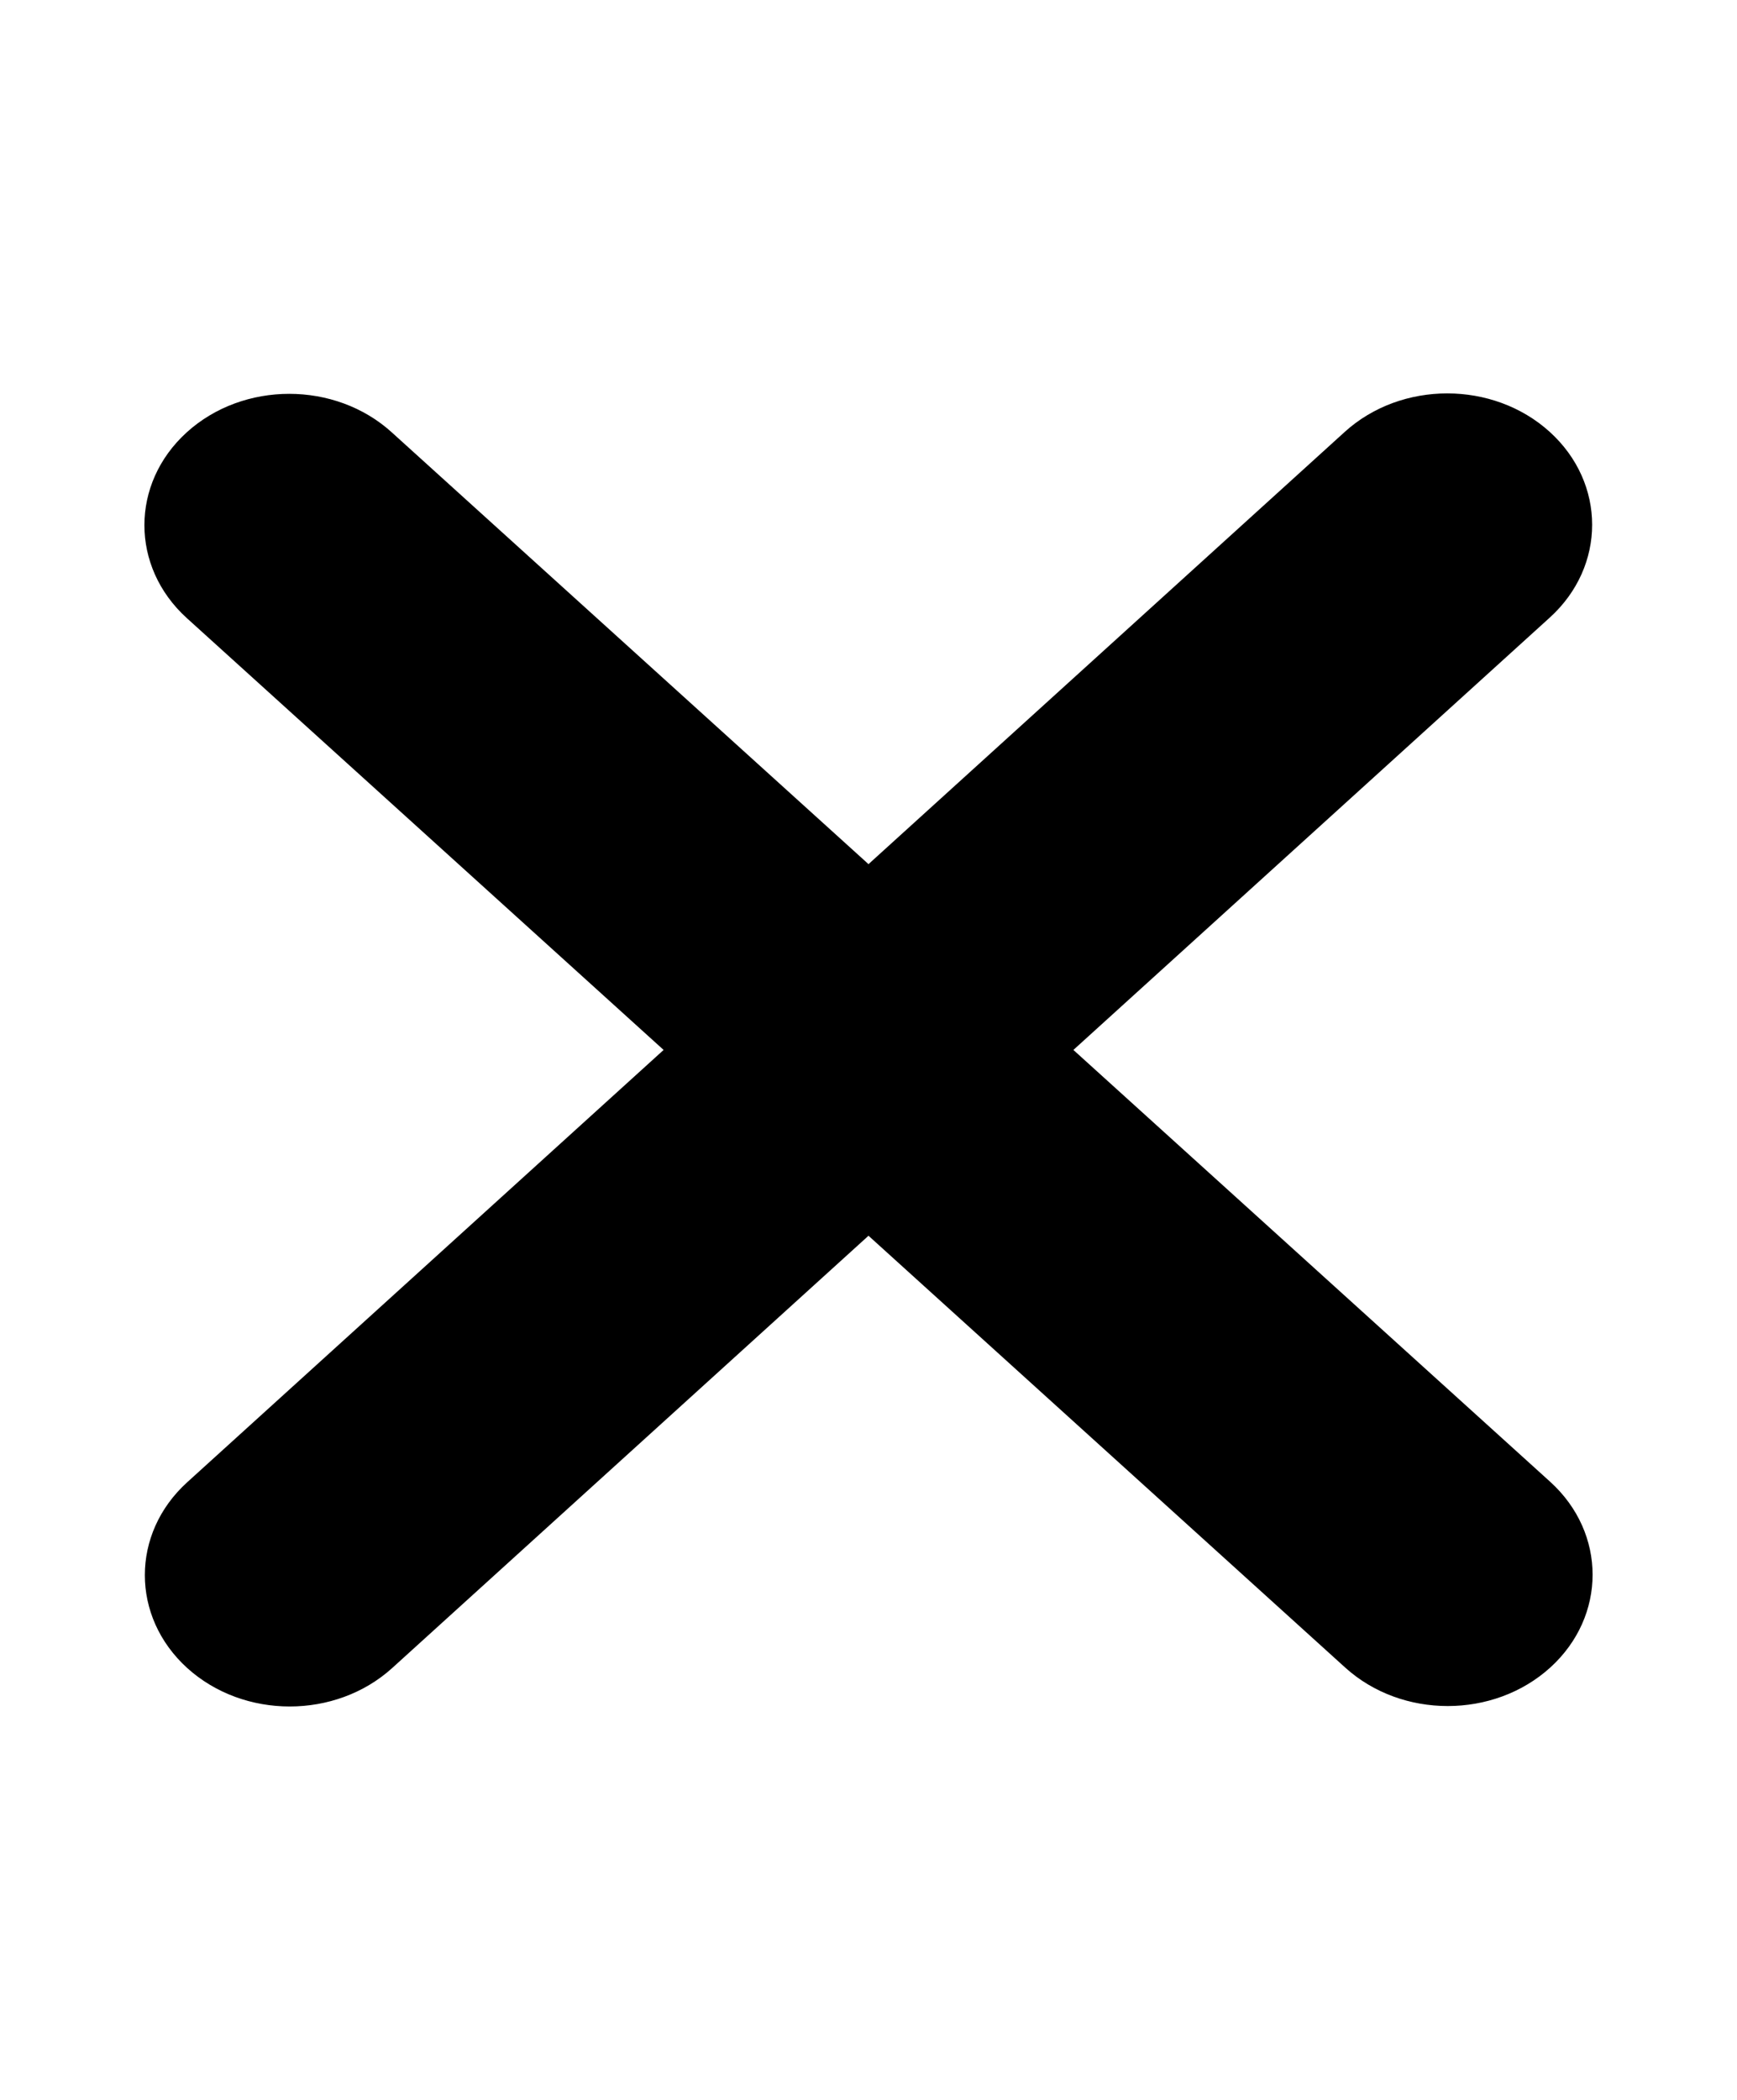 <svg width="24" height="29" viewBox="0 0 24 29" fill="none" xmlns="http://www.w3.org/2000/svg">
<path d="M21.412 8.53C22.194 7.822 22.194 6.672 21.412 5.964C20.631 5.256 19.362 5.256 18.581 5.964L12 11.934L5.412 5.97C4.631 5.262 3.362 5.262 2.581 5.97C1.8 6.678 1.8 7.828 2.581 8.536L9.169 14.5L2.587 20.47C1.806 21.178 1.806 22.328 2.587 23.036C3.369 23.744 4.637 23.744 5.419 23.036L12 17.066L18.587 23.03C19.369 23.738 20.637 23.738 21.419 23.03C22.2 22.322 22.2 21.172 21.419 20.464L14.831 14.5L21.412 8.53Z" fill="black"/>
</svg>
